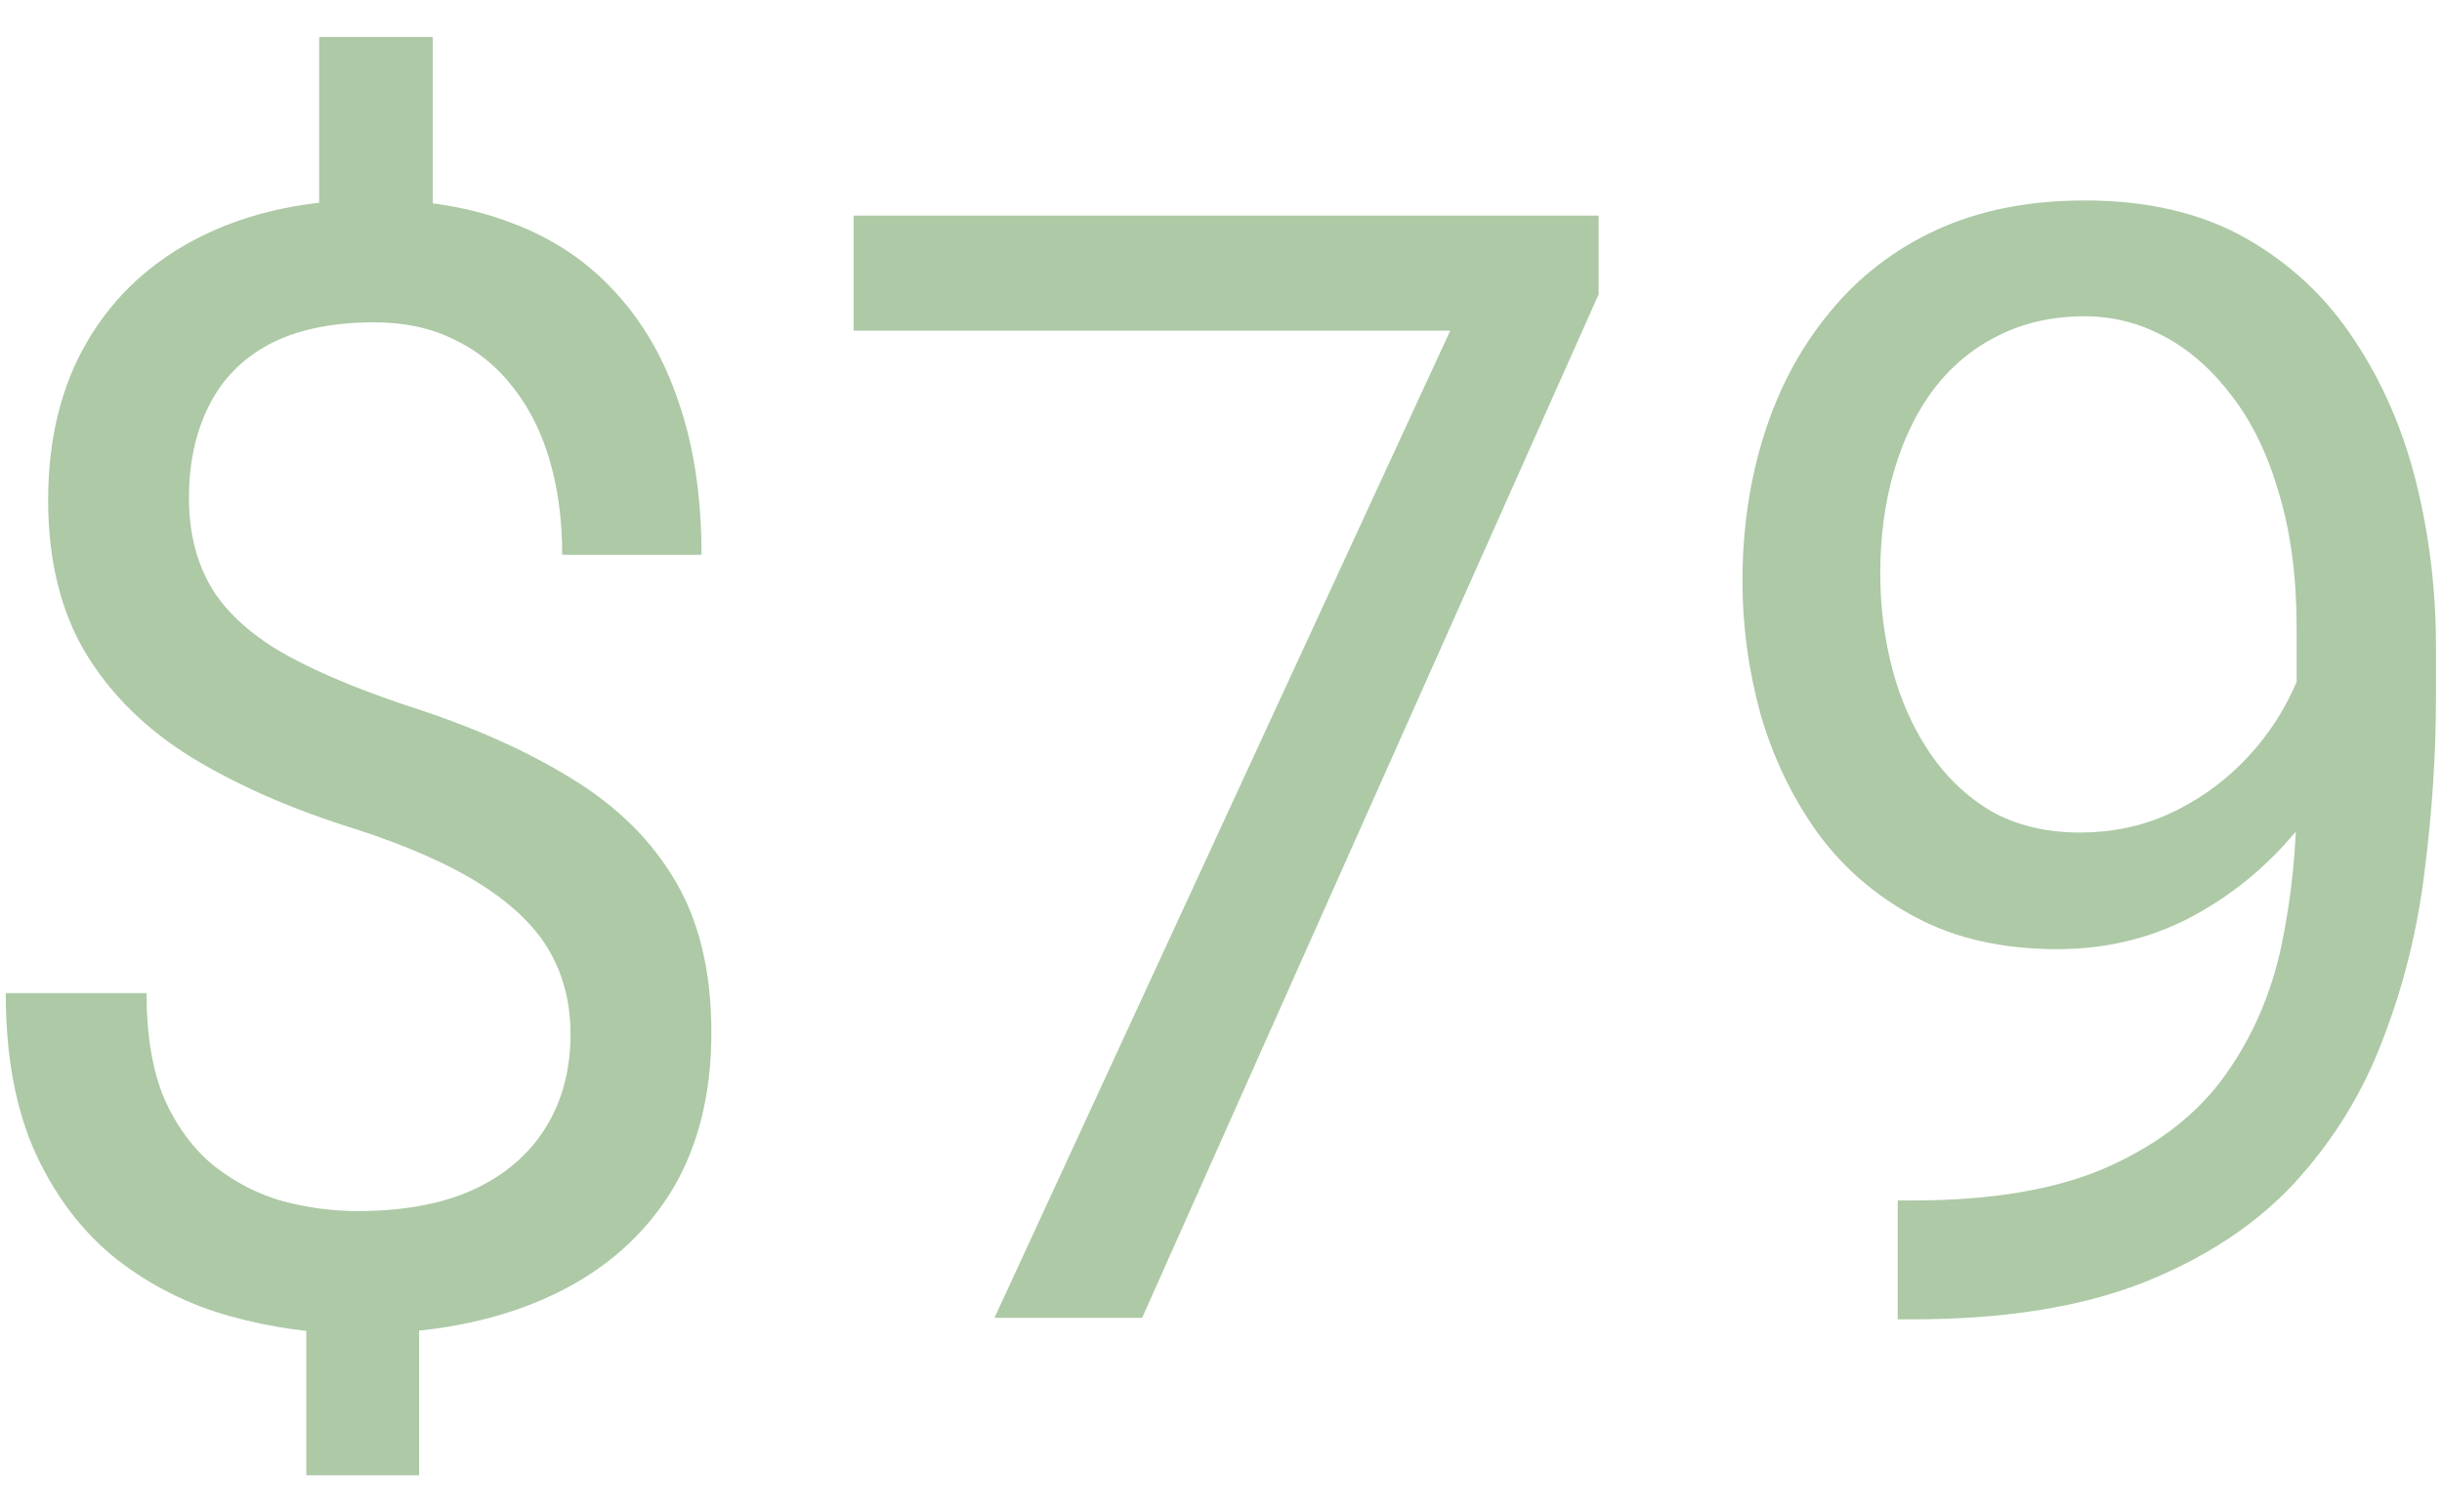 <svg width="63" height="39" viewBox="0 0 63 39" fill="none" xmlns="http://www.w3.org/2000/svg">
<path d="M11.164 0.953V6.91H8.234V0.953H11.164ZM10.812 32.848V38.062H7.902V32.848H10.812ZM14.719 26.676C14.719 25.895 14.543 25.191 14.191 24.566C13.84 23.941 13.26 23.369 12.453 22.848C11.646 22.327 10.565 21.845 9.211 21.402C7.57 20.895 6.151 20.276 4.953 19.547C3.768 18.818 2.85 17.913 2.199 16.832C1.561 15.751 1.242 14.443 1.242 12.906C1.242 11.305 1.587 9.924 2.277 8.766C2.967 7.607 3.944 6.715 5.207 6.09C6.47 5.465 7.954 5.152 9.66 5.152C10.988 5.152 12.173 5.354 13.215 5.758C14.257 6.148 15.135 6.734 15.852 7.516C16.581 8.297 17.134 9.254 17.512 10.387C17.902 11.52 18.098 12.828 18.098 14.312H14.504C14.504 13.44 14.4 12.639 14.191 11.91C13.983 11.181 13.671 10.55 13.254 10.016C12.837 9.469 12.329 9.052 11.73 8.766C11.132 8.466 10.441 8.316 9.66 8.316C8.566 8.316 7.661 8.505 6.945 8.883C6.242 9.26 5.721 9.794 5.383 10.484C5.044 11.162 4.875 11.949 4.875 12.848C4.875 13.681 5.044 14.41 5.383 15.035C5.721 15.66 6.294 16.227 7.102 16.734C7.922 17.229 9.048 17.717 10.48 18.199C12.16 18.733 13.586 19.365 14.758 20.094C15.93 20.81 16.822 21.695 17.434 22.75C18.046 23.792 18.352 25.087 18.352 26.637C18.352 28.316 17.974 29.736 17.219 30.895C16.463 32.04 15.402 32.913 14.035 33.512C12.668 34.111 11.066 34.41 9.23 34.41C8.124 34.41 7.03 34.26 5.949 33.961C4.868 33.661 3.892 33.173 3.02 32.496C2.147 31.806 1.451 30.901 0.93 29.781C0.409 28.648 0.148 27.262 0.148 25.621H3.781C3.781 26.728 3.938 27.646 4.25 28.375C4.576 29.091 5.005 29.664 5.539 30.094C6.073 30.51 6.659 30.81 7.297 30.992C7.948 31.162 8.592 31.246 9.23 31.246C10.402 31.246 11.392 31.064 12.199 30.699C13.02 30.322 13.645 29.788 14.074 29.098C14.504 28.408 14.719 27.6 14.719 26.676ZM41.242 5.562V7.594L29.465 34H25.656L37.414 8.531H22.023V5.562H41.242ZM48.957 30.973H49.328C51.411 30.973 53.104 30.68 54.406 30.094C55.708 29.508 56.711 28.72 57.414 27.73C58.117 26.741 58.599 25.628 58.859 24.391C59.12 23.141 59.25 21.858 59.25 20.543V16.188C59.25 14.898 59.1 13.753 58.801 12.75C58.514 11.747 58.111 10.908 57.59 10.23C57.082 9.553 56.503 9.039 55.852 8.688C55.2 8.336 54.51 8.16 53.781 8.16C52.948 8.16 52.199 8.329 51.535 8.668C50.884 8.993 50.331 9.456 49.875 10.055C49.432 10.654 49.094 11.357 48.859 12.164C48.625 12.971 48.508 13.85 48.508 14.801C48.508 15.647 48.612 16.467 48.82 17.262C49.029 18.056 49.348 18.772 49.777 19.41C50.207 20.048 50.741 20.556 51.379 20.934C52.03 21.298 52.792 21.48 53.664 21.48C54.471 21.48 55.227 21.324 55.93 21.012C56.646 20.686 57.277 20.25 57.824 19.703C58.384 19.143 58.827 18.512 59.152 17.809C59.491 17.105 59.686 16.37 59.738 15.602H61.457C61.457 16.682 61.242 17.75 60.812 18.805C60.396 19.846 59.81 20.797 59.055 21.656C58.3 22.516 57.414 23.206 56.398 23.727C55.383 24.234 54.276 24.488 53.078 24.488C51.672 24.488 50.454 24.215 49.426 23.668C48.397 23.121 47.551 22.392 46.887 21.48C46.236 20.569 45.747 19.553 45.422 18.434C45.109 17.301 44.953 16.155 44.953 14.996C44.953 13.642 45.142 12.372 45.52 11.188C45.897 10.003 46.457 8.961 47.199 8.062C47.941 7.151 48.859 6.441 49.953 5.934C51.06 5.426 52.336 5.172 53.781 5.172C55.409 5.172 56.796 5.497 57.941 6.148C59.087 6.799 60.018 7.672 60.734 8.766C61.464 9.859 61.997 11.09 62.336 12.457C62.675 13.824 62.844 15.23 62.844 16.676V17.984C62.844 19.456 62.746 20.953 62.551 22.477C62.368 23.987 62.01 25.432 61.477 26.812C60.956 28.193 60.194 29.43 59.191 30.523C58.189 31.604 56.88 32.464 55.266 33.102C53.664 33.727 51.685 34.039 49.328 34.039H48.957V30.973Z" fill="#ADC9A6"/>
</svg>
